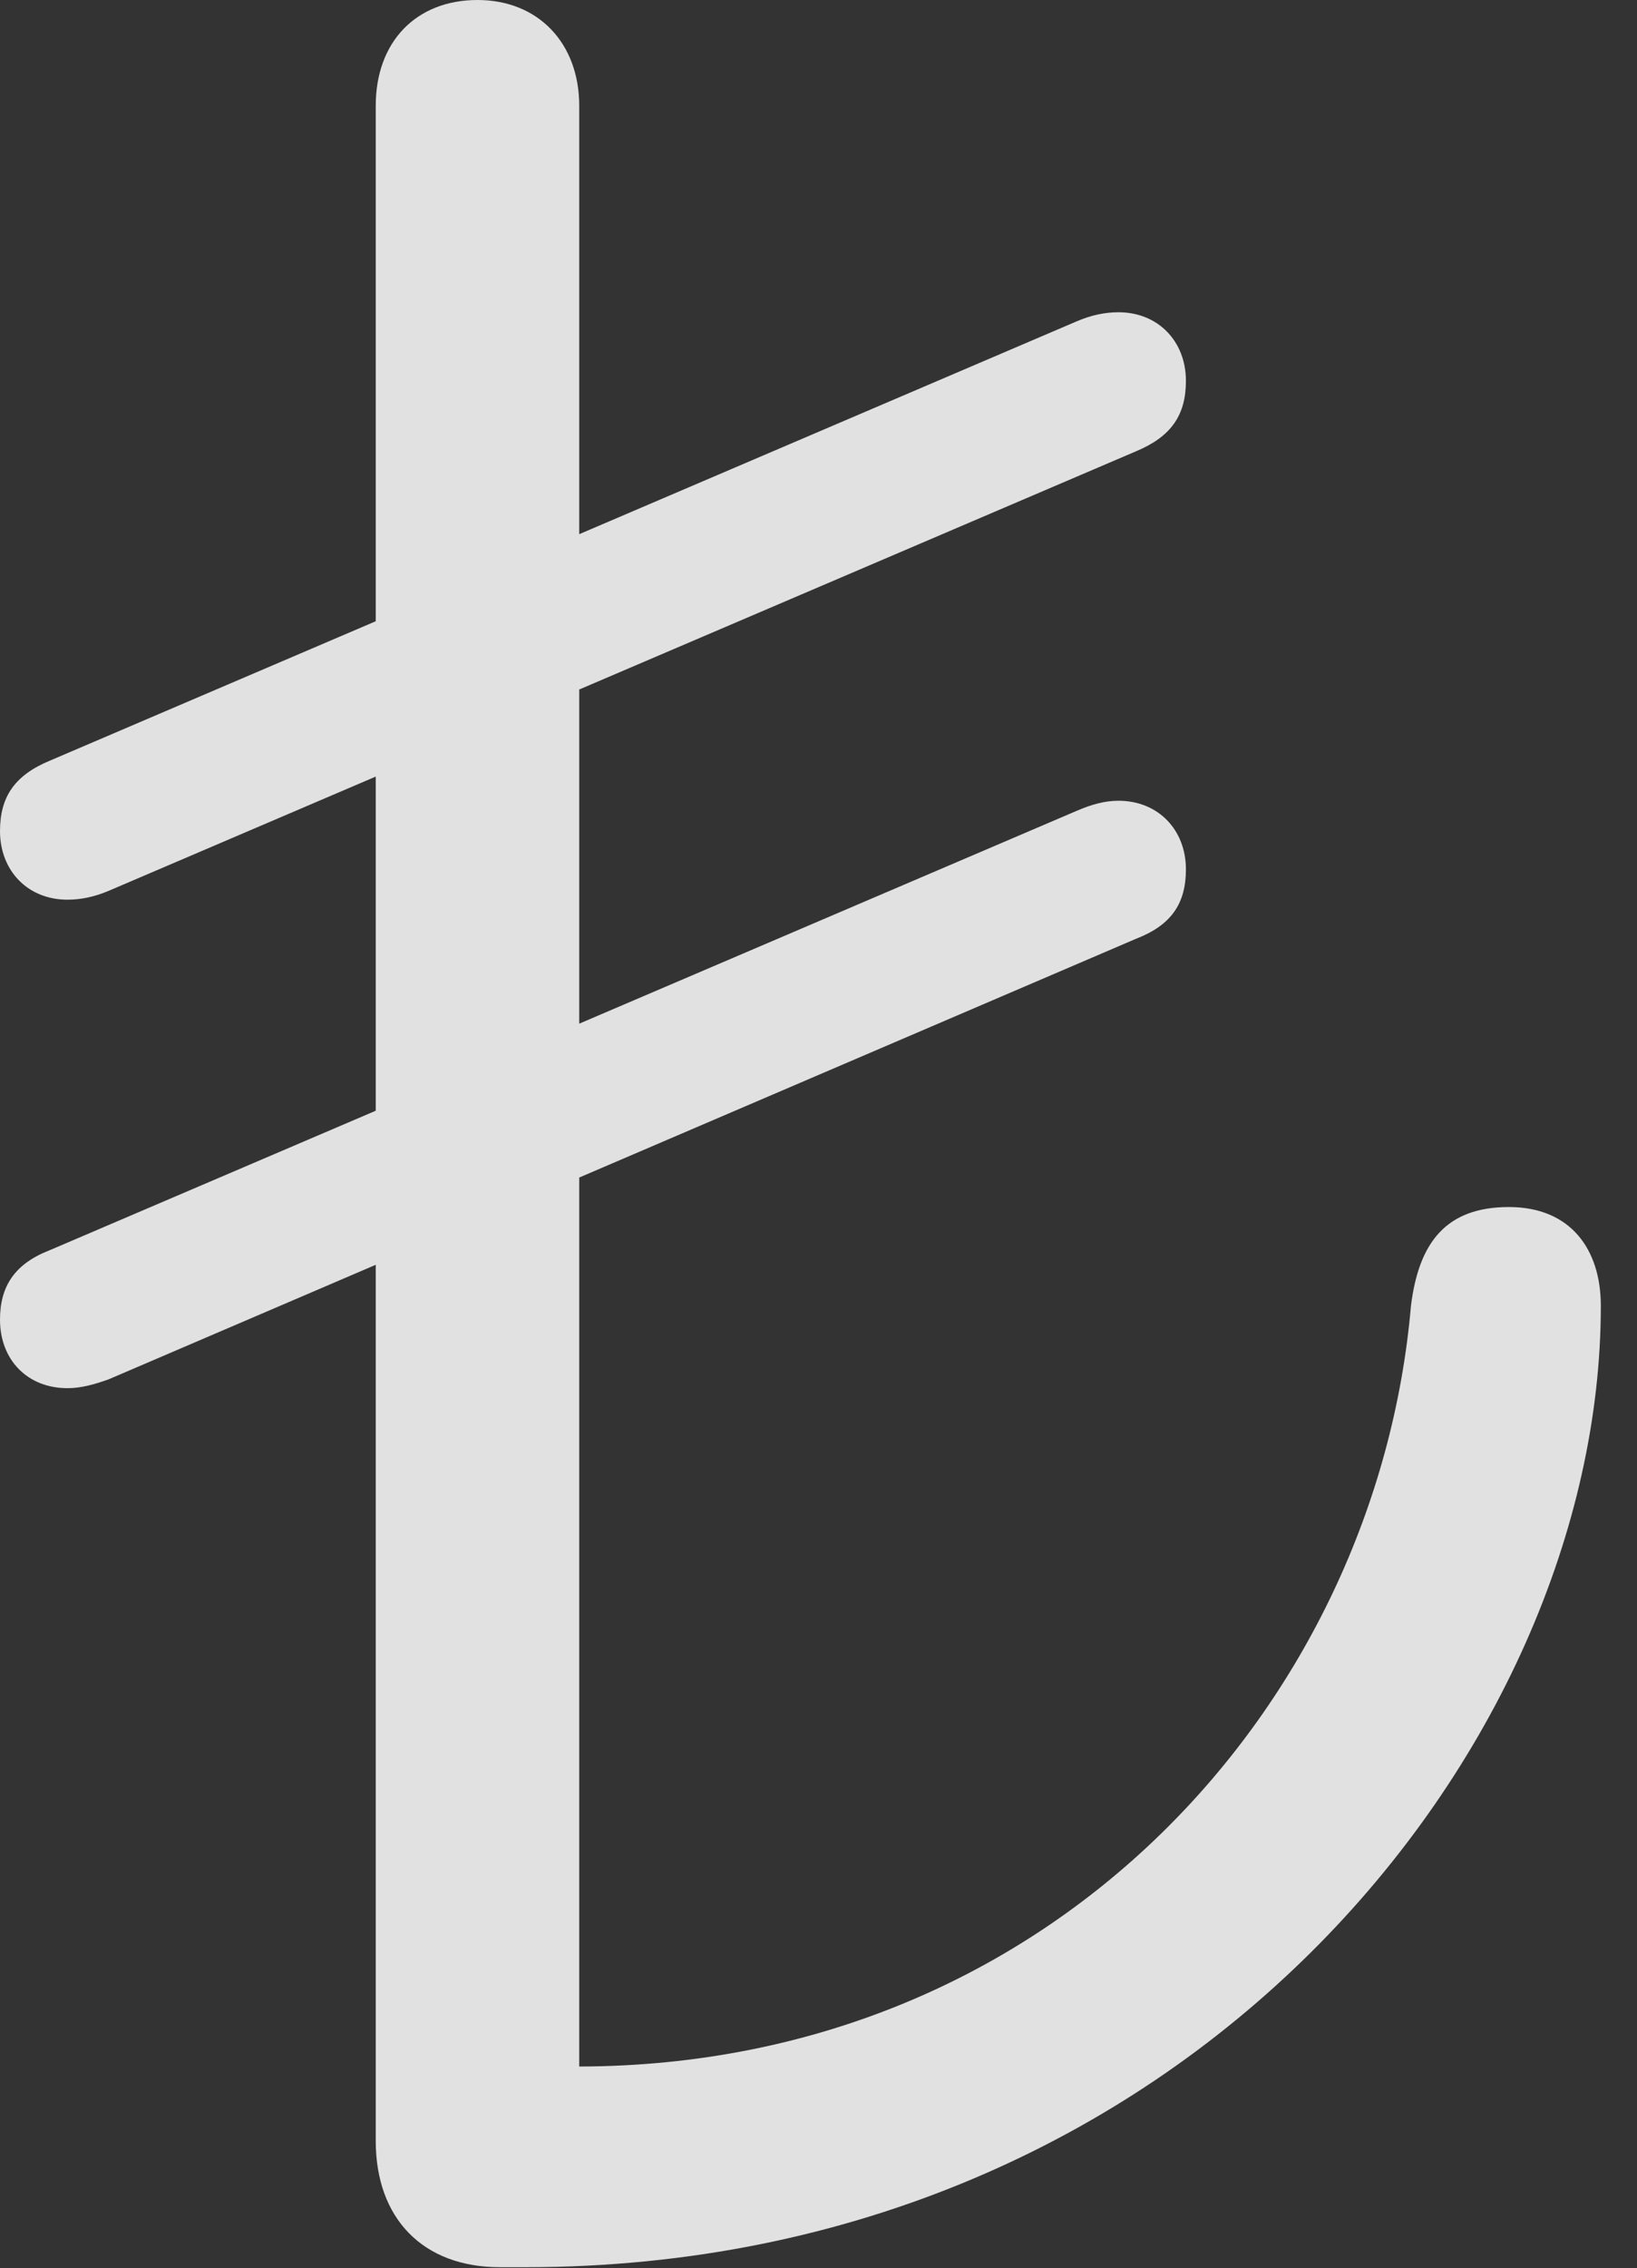 <?xml version="1.0" encoding="UTF-8"?>
<!--Generator: Apple Native CoreSVG 232.5-->
<!DOCTYPE svg
PUBLIC "-//W3C//DTD SVG 1.1//EN"
       "http://www.w3.org/Graphics/SVG/1.1/DTD/svg11.dtd">
<svg version="1.1" xmlns="http://www.w3.org/2000/svg" xmlns:xlink="http://www.w3.org/1999/xlink" width="16.338" height="22.627">
 <rect width="100%" height="100%" fill="#333333" stroke="none"/>
 <g>
  <rect height="22.627" opacity="0" width="16.338" x="0" y="0"/>
  <path d="M4.99 22.617L5.244 22.617C11.826 22.617 15.977 17.451 15.977 13.027C15.977 12.461 15.674 12.041 15.059 12.041C14.434 12.041 14.16 12.393 14.082 13.027C13.74 16.973 10.527 20.605 5.781 20.615L5.781 1.055C5.781 0.43 5.371 0 4.766 0C4.15 0 3.75 0.42 3.75 1.055L3.75 21.357C3.75 22.129 4.219 22.617 4.99 22.617ZM0.674 8.975C0.811 8.975 0.947 8.945 1.084 8.887L11.338 4.502C11.69 4.355 11.836 4.141 11.836 3.799C11.836 3.408 11.562 3.115 11.162 3.115C11.025 3.115 10.889 3.145 10.752 3.203L0.498 7.588C0.146 7.734 0 7.949 0 8.291C0 8.682 0.273 8.975 0.674 8.975ZM0.674 13.848C0.811 13.848 0.947 13.809 1.084 13.76L11.338 9.365C11.69 9.229 11.836 9.014 11.836 8.672C11.836 8.281 11.562 7.988 11.162 7.988C11.025 7.988 10.889 8.027 10.752 8.086L0.498 12.471C0.146 12.607 0 12.832 0 13.164C0 13.565 0.273 13.848 0.674 13.848Z" fill="#ffffff" fill-opacity="0.85"/>
 </g>
</svg>
